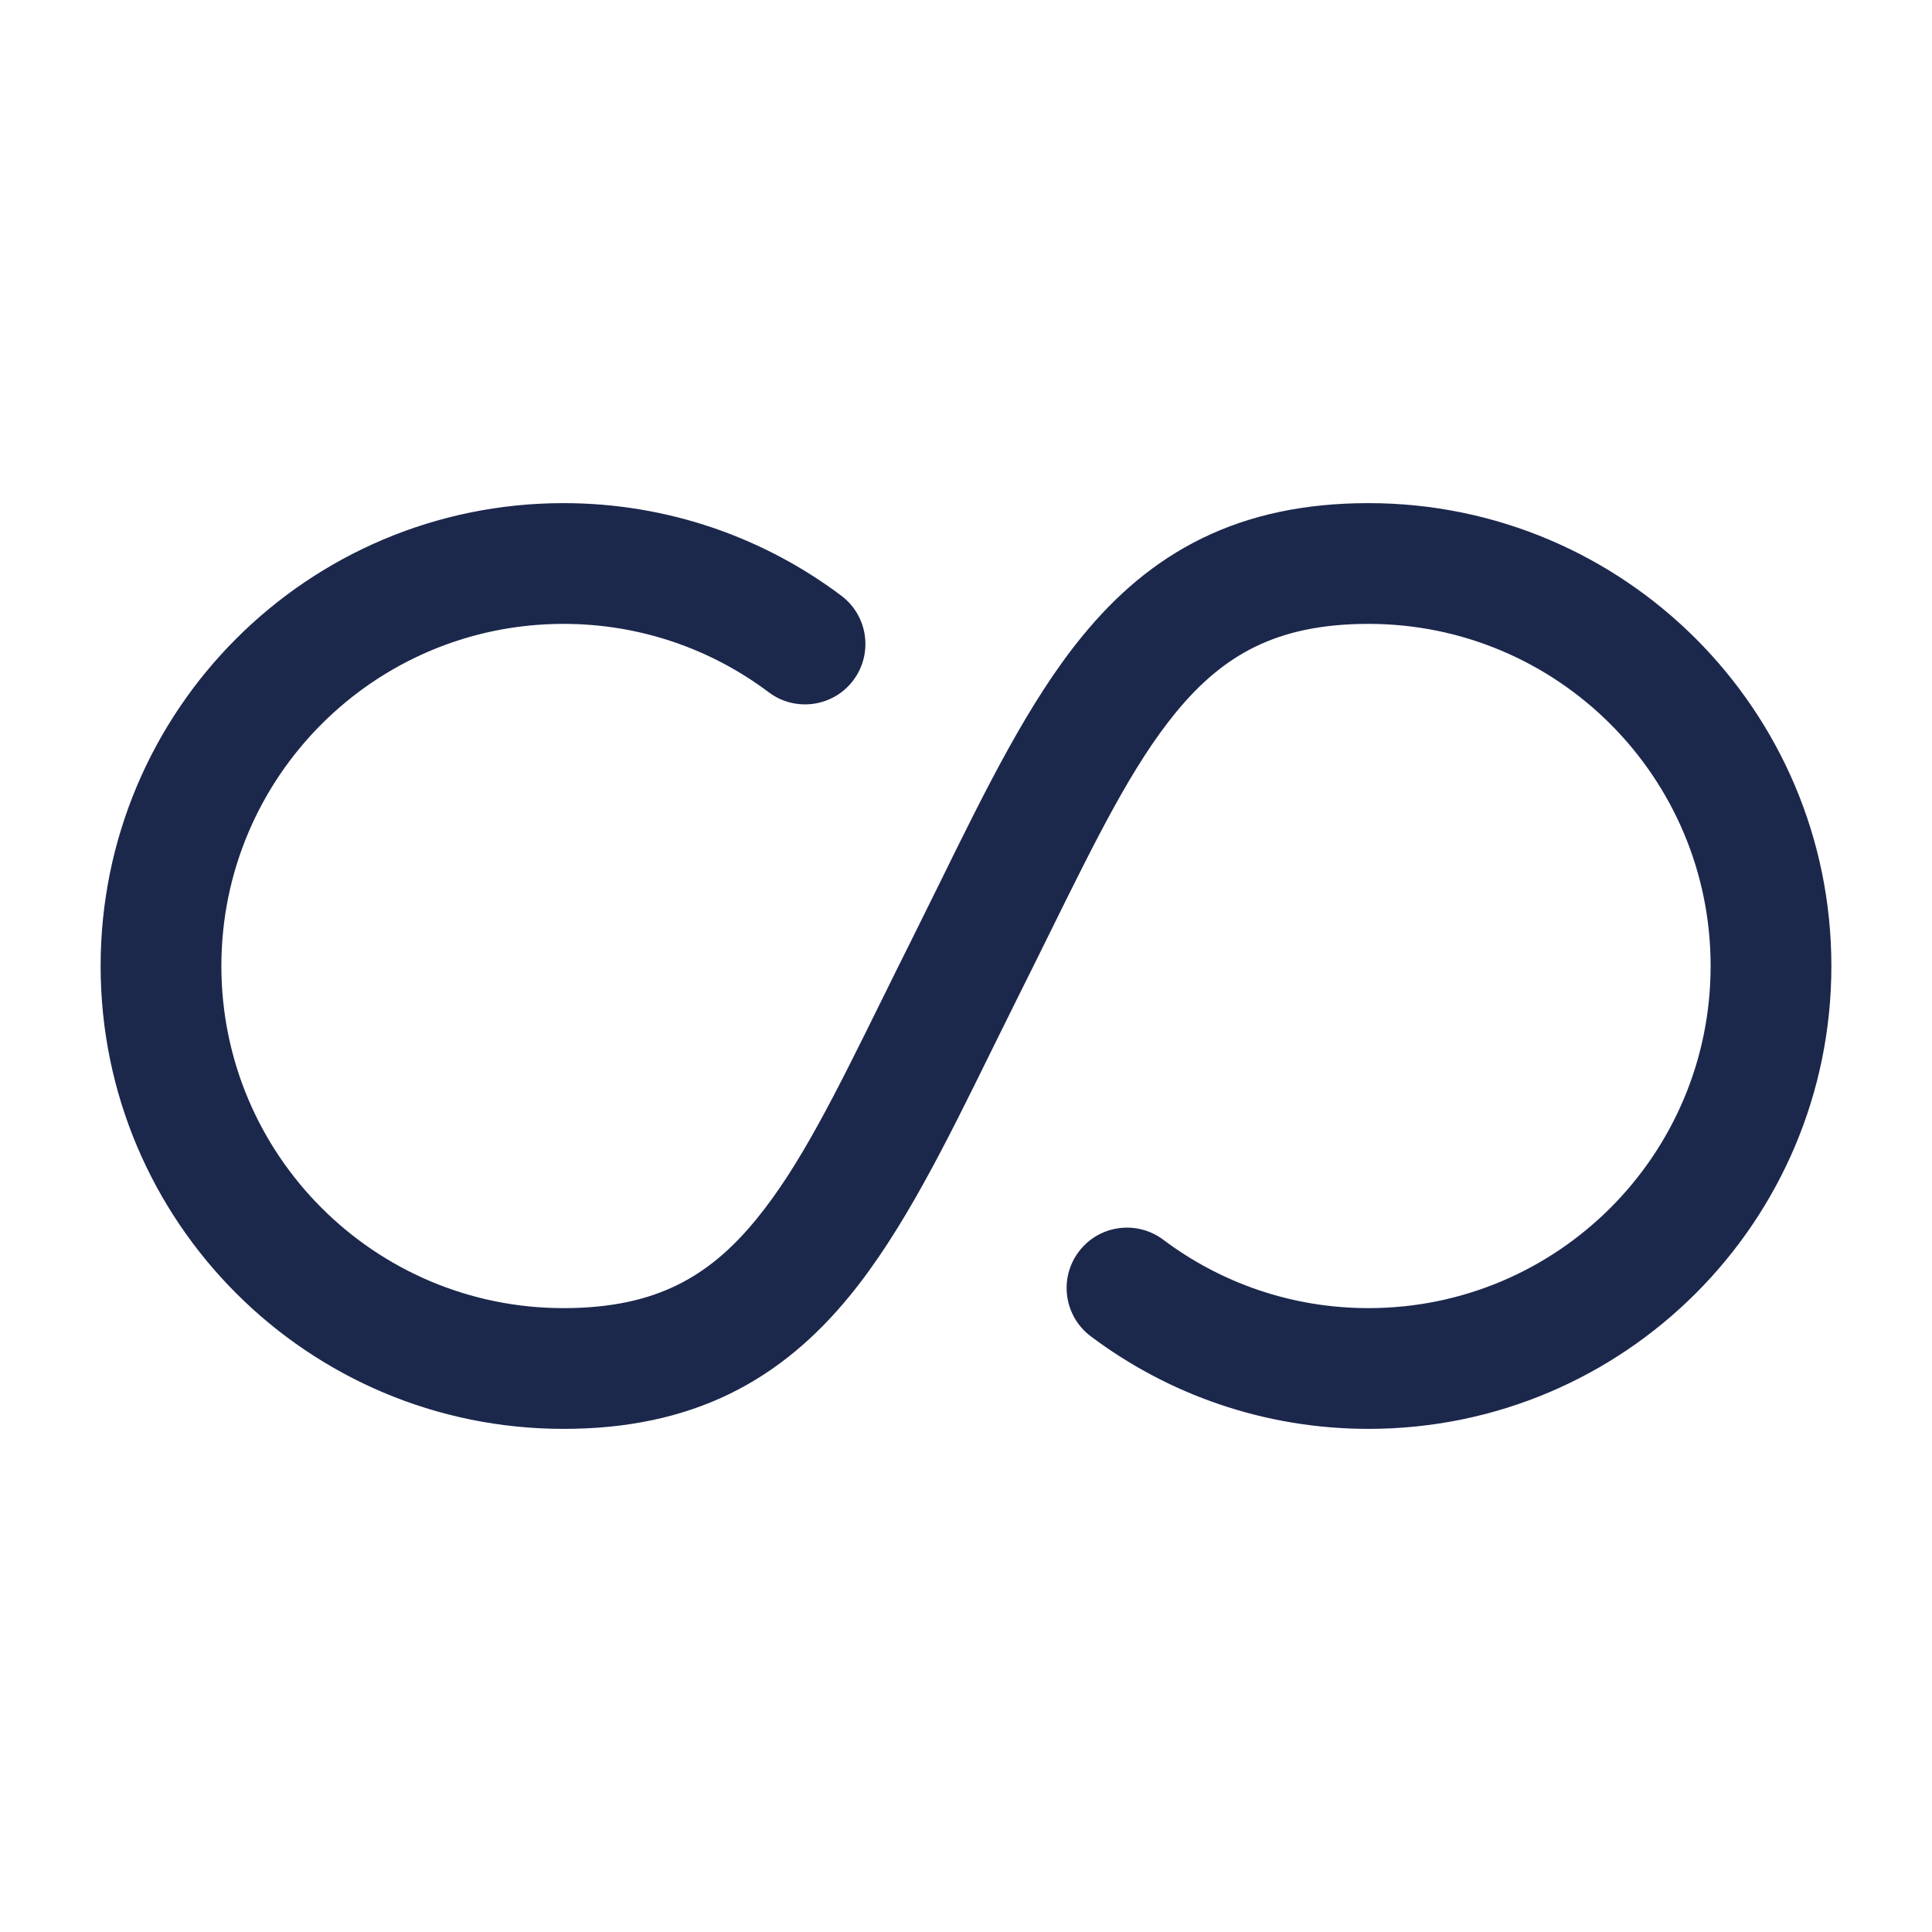 <svg width="24" height="24" viewBox="0 0 24 24" fill="none" xmlns="http://www.w3.org/2000/svg">
<g id="Bold / Astronomy / Infinity">
<path id="Vector (Stroke)" fill-rule="evenodd" clip-rule="evenodd" d="M7 7.75C4.653 7.75 2.75 9.653 2.75 12C2.75 14.347 4.653 16.25 7 16.25C7.597 16.25 8.045 16.143 8.407 15.966C8.769 15.79 9.086 15.524 9.393 15.149C9.933 14.491 10.376 13.592 10.96 12.409C11.077 12.172 11.199 11.924 11.329 11.665C11.445 11.432 11.559 11.201 11.671 10.974C12.251 9.794 12.787 8.704 13.447 7.9C13.857 7.399 14.337 6.977 14.936 6.685C15.536 6.393 16.216 6.25 17 6.25C20.176 6.25 22.75 8.824 22.75 12C22.75 15.176 20.176 17.75 17 17.75C15.706 17.75 14.511 17.322 13.55 16.6C13.218 16.351 13.152 15.881 13.4 15.55C13.649 15.218 14.119 15.152 14.45 15.4C15.161 15.934 16.042 16.25 17 16.25C19.347 16.25 21.25 14.347 21.25 12C21.25 9.653 19.347 7.75 17 7.75C16.403 7.75 15.955 7.857 15.593 8.034C15.231 8.21 14.914 8.476 14.607 8.85C14.067 9.509 13.624 10.408 13.04 11.591C12.923 11.828 12.801 12.076 12.671 12.335C12.555 12.568 12.441 12.799 12.329 13.026C11.749 14.206 11.213 15.296 10.553 16.101C10.143 16.601 9.663 17.023 9.064 17.315C8.464 17.607 7.784 17.75 7 17.75C3.824 17.75 1.25 15.176 1.25 12C1.25 8.824 3.824 6.25 7 6.25C8.294 6.25 9.49 6.678 10.451 7.4C10.782 7.649 10.849 8.119 10.6 8.451C10.351 8.782 9.881 8.848 9.55 8.6C8.84 8.066 7.958 7.75 7 7.75Z" fill="#1C274C"/>
</g>
</svg>
